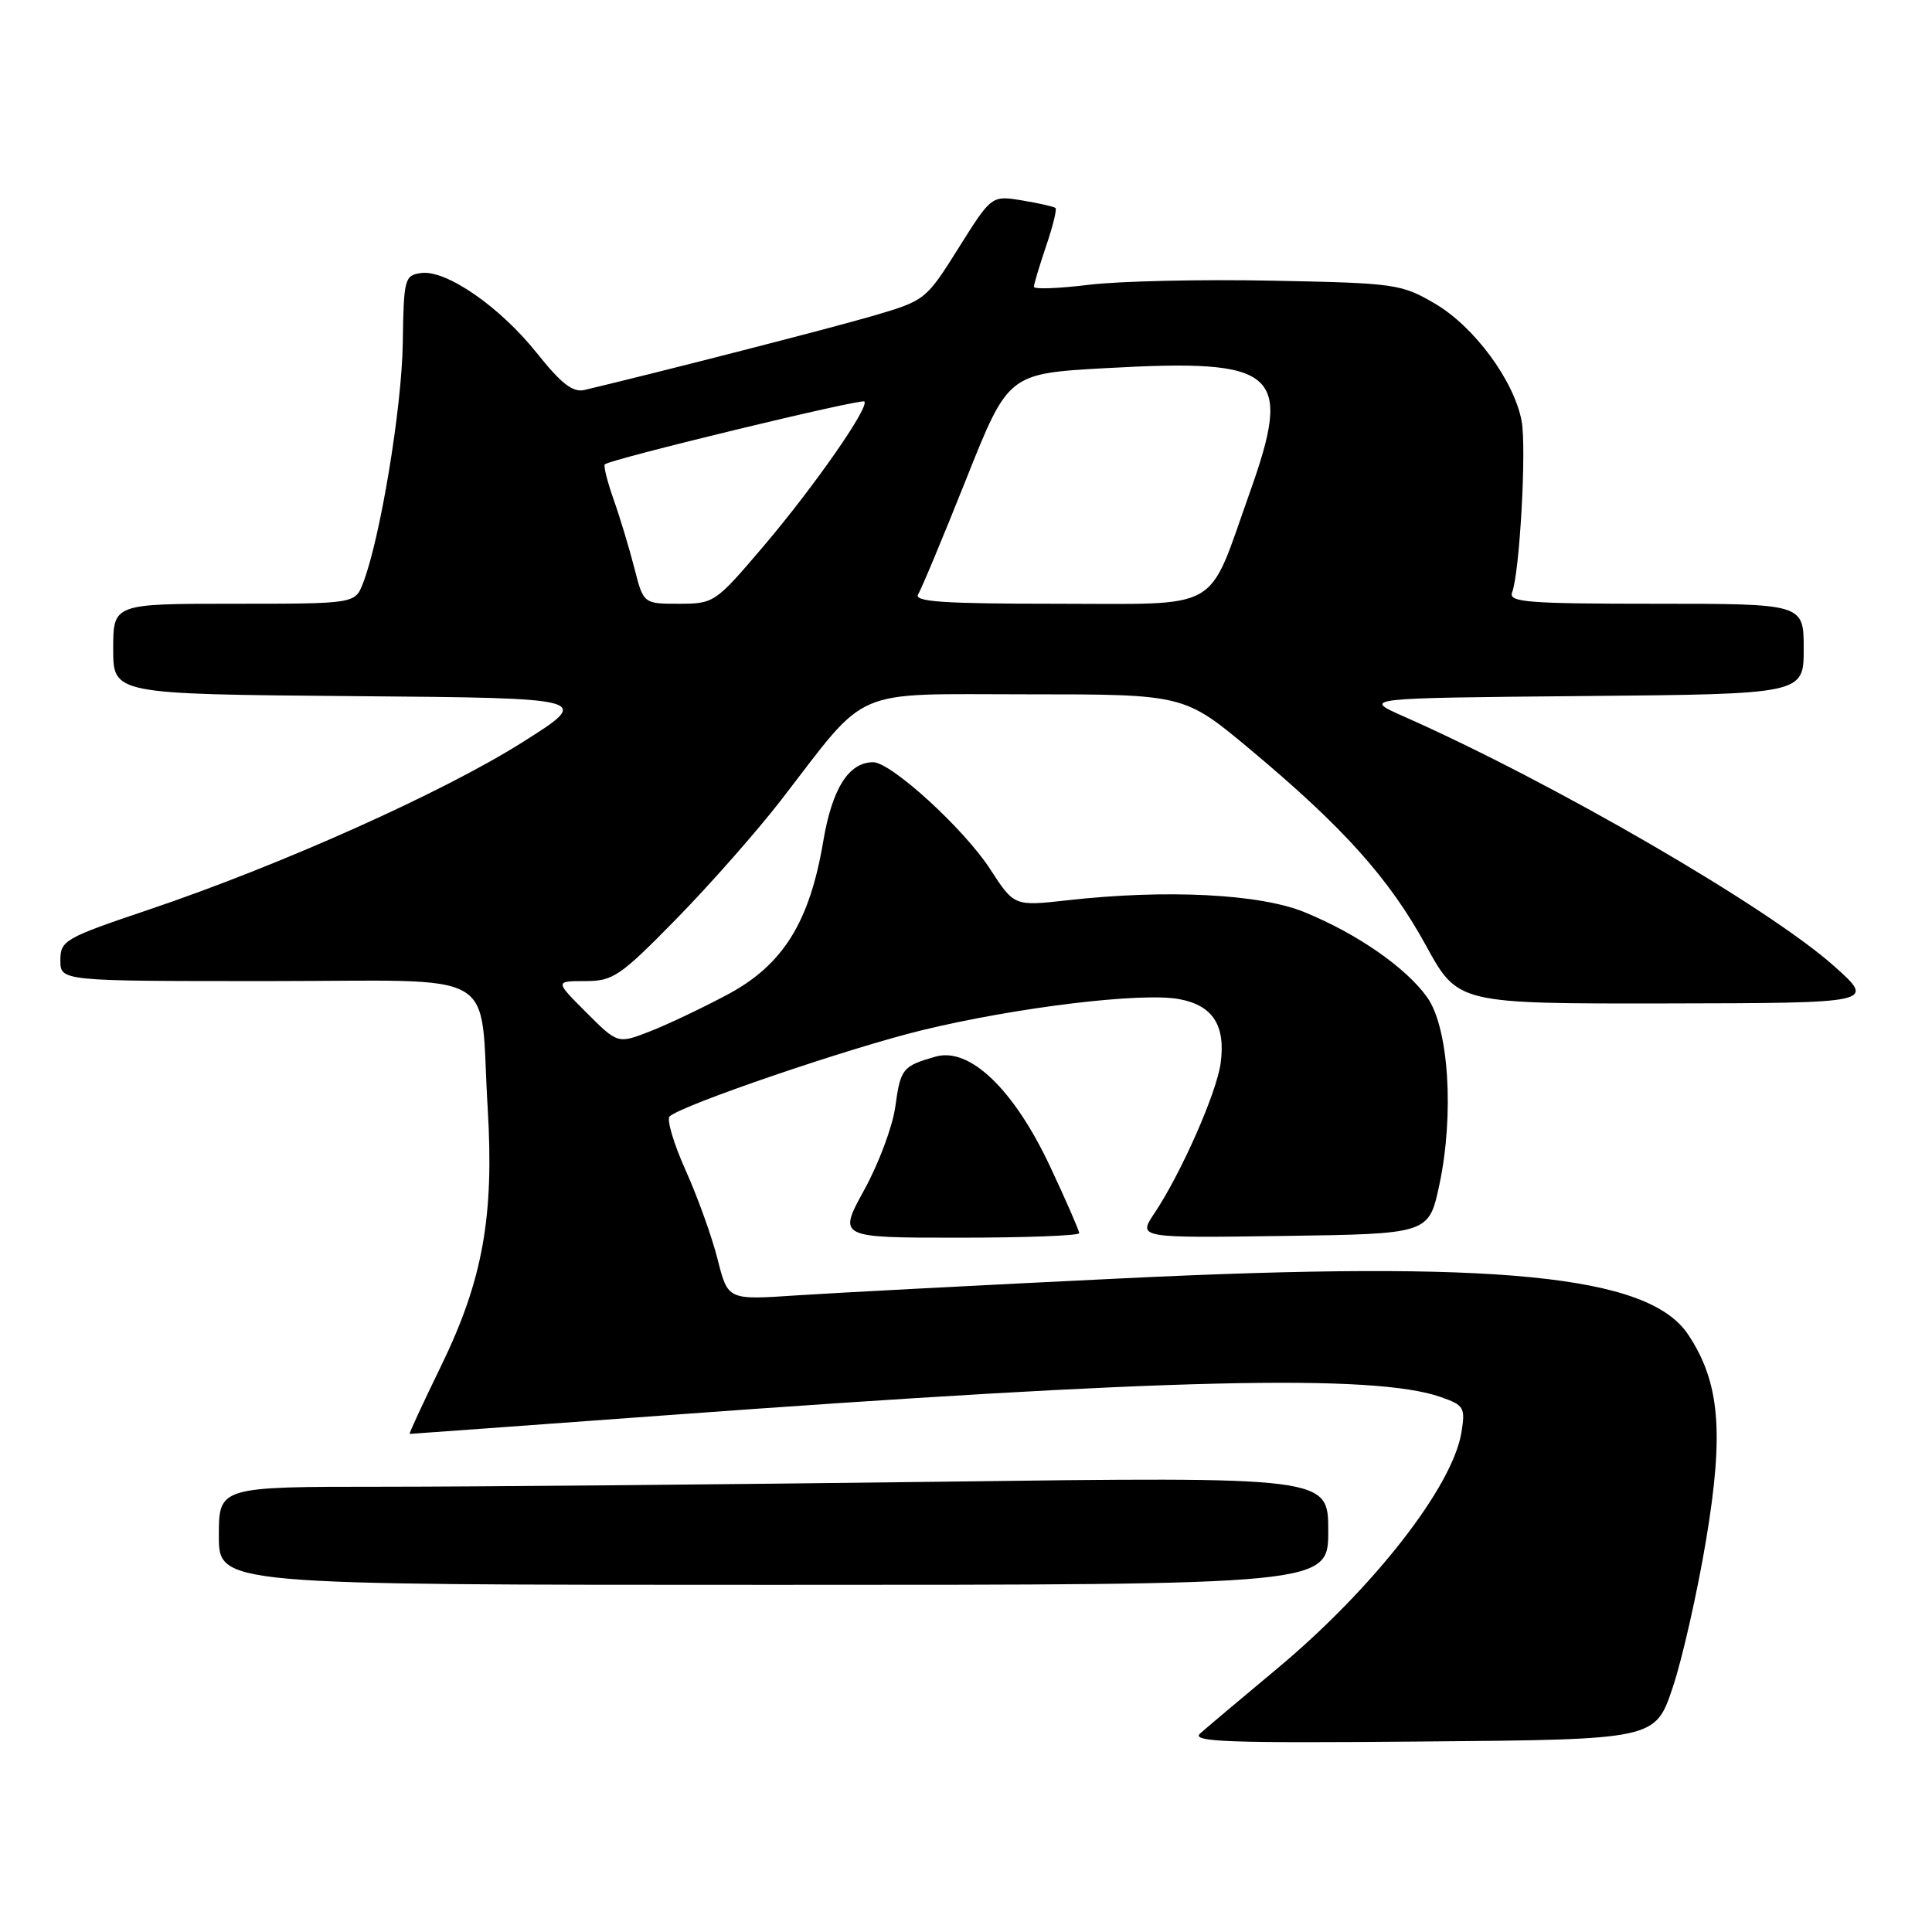 <?xml version="1.0" encoding="UTF-8" standalone="no"?>
<!DOCTYPE svg PUBLIC "-//W3C//DTD SVG 1.1//EN" "http://www.w3.org/Graphics/SVG/1.1/DTD/svg11.dtd" >
<svg xmlns="http://www.w3.org/2000/svg" xmlns:xlink="http://www.w3.org/1999/xlink" version="1.1" viewBox="0 0 256 256">
 <g >
 <path fill="currentColor"
d=" M 221.63 223.64 C 222.90 219.87 224.90 211.04 226.07 204.03 C 228.46 189.72 227.87 183.10 223.67 176.81 C 218.40 168.94 198.51 166.97 148.48 169.40 C 129.79 170.30 110.44 171.32 105.47 171.65 C 96.45 172.26 96.45 172.26 95.09 166.88 C 94.35 163.92 92.44 158.61 90.85 155.07 C 89.26 151.53 88.31 148.32 88.73 147.93 C 90.35 146.42 112.68 138.80 122.29 136.48 C 134.77 133.46 151.32 131.46 156.26 132.39 C 160.71 133.22 162.42 135.87 161.74 140.89 C 161.21 144.80 156.49 155.51 152.96 160.77 C 150.78 164.04 150.78 164.04 170.05 163.77 C 189.33 163.50 189.33 163.50 190.72 157.00 C 192.71 147.66 191.97 136.17 189.11 132.15 C 186.30 128.21 179.83 123.72 172.86 120.87 C 166.93 118.44 154.54 117.82 141.45 119.29 C 134.39 120.08 134.39 120.08 131.21 115.18 C 127.76 109.84 118.08 101.00 115.70 101.00 C 112.46 101.00 110.26 104.48 109.08 111.50 C 107.28 122.17 103.77 127.82 96.50 131.73 C 93.20 133.50 88.56 135.71 86.18 136.64 C 81.86 138.33 81.86 138.33 77.69 134.16 C 73.53 130.00 73.53 130.00 77.54 130.00 C 81.24 130.00 82.17 129.37 89.63 121.75 C 94.08 117.21 100.32 110.12 103.51 106.00 C 115.26 90.79 112.44 92.00 136.16 92.00 C 156.92 92.00 156.92 92.00 165.71 99.35 C 178.03 109.65 184.06 116.37 188.95 125.29 C 193.18 133.00 193.18 133.00 220.84 132.96 C 248.50 132.91 248.50 132.91 243.07 128.05 C 234.42 120.30 205.78 103.68 186.00 94.93 C 180.50 92.50 180.50 92.50 209.75 92.23 C 239.00 91.97 239.00 91.97 239.00 85.98 C 239.00 80.00 239.00 80.00 219.39 80.00 C 202.46 80.00 199.86 79.80 200.36 78.51 C 201.37 75.87 202.29 59.34 201.62 55.77 C 200.61 50.42 195.34 43.28 190.15 40.24 C 185.68 37.62 184.91 37.51 168.51 37.19 C 159.15 37.00 148.24 37.25 144.25 37.74 C 140.26 38.23 137.00 38.35 137.00 38.00 C 137.00 37.64 137.73 35.23 138.61 32.62 C 139.50 30.02 140.06 27.74 139.86 27.56 C 139.66 27.38 137.68 26.93 135.45 26.56 C 131.39 25.89 131.39 25.89 127.02 32.85 C 122.68 39.77 122.61 39.82 115.58 41.88 C 109.90 43.53 87.91 49.18 77.46 51.67 C 75.91 52.04 74.39 50.86 71.14 46.79 C 66.22 40.62 59.10 35.71 55.78 36.18 C 53.61 36.48 53.49 36.94 53.37 45.50 C 53.24 54.08 50.38 71.39 48.11 77.25 C 47.05 80.00 47.05 80.00 31.02 80.00 C 15.00 80.00 15.00 80.00 15.00 85.99 C 15.00 91.97 15.00 91.97 46.75 92.24 C 78.50 92.50 78.50 92.50 69.20 98.37 C 58.70 105.00 37.19 114.64 19.73 120.53 C 8.55 124.30 8.00 124.62 8.00 127.25 C 8.00 130.00 8.00 130.00 35.38 130.00 C 66.97 130.00 63.48 128.00 64.62 146.80 C 65.49 161.23 63.97 169.64 58.44 181.01 C 56.03 185.96 54.16 190.00 54.28 190.00 C 54.40 190.00 69.57 188.90 88.00 187.55 C 154.55 182.67 182.03 182.02 190.86 185.10 C 194.00 186.19 194.18 186.50 193.65 189.79 C 192.48 197.00 181.97 210.47 169.24 221.09 C 164.43 225.10 159.83 228.97 159.02 229.70 C 157.79 230.81 162.71 230.99 188.43 230.76 C 219.32 230.50 219.32 230.50 221.63 223.64 Z  M 176.00 202.84 C 176.00 195.67 176.00 195.67 124.25 196.34 C 95.79 196.70 62.71 197.00 50.75 197.00 C 29.00 197.00 29.00 197.00 29.00 203.50 C 29.00 210.00 29.00 210.00 102.50 210.00 C 176.00 210.00 176.00 210.00 176.00 202.84 Z  M 143.00 163.40 C 143.00 163.07 141.28 159.12 139.17 154.62 C 134.35 144.34 128.49 138.71 123.96 140.01 C 119.58 141.27 119.33 141.58 118.63 146.65 C 118.28 149.24 116.43 154.20 114.51 157.68 C 111.04 164.00 111.04 164.00 127.02 164.00 C 135.81 164.00 143.00 163.73 143.00 163.40 Z  M 84.05 75.25 C 83.38 72.64 82.15 68.56 81.31 66.19 C 80.47 63.82 79.95 61.72 80.14 61.53 C 80.84 60.85 114.12 52.79 114.53 53.20 C 115.25 53.91 107.80 64.59 101.09 72.47 C 94.79 79.87 94.60 80.00 89.97 80.00 C 85.26 80.00 85.26 80.00 84.05 75.25 Z  M 121.66 78.75 C 122.09 78.06 124.95 71.20 128.02 63.50 C 133.60 49.50 133.60 49.50 146.54 48.78 C 169.40 47.50 171.33 49.19 165.58 65.33 C 159.89 81.32 162.19 80.00 139.88 80.00 C 124.93 80.00 121.05 79.73 121.66 78.75 Z "/>
</g>
</svg>